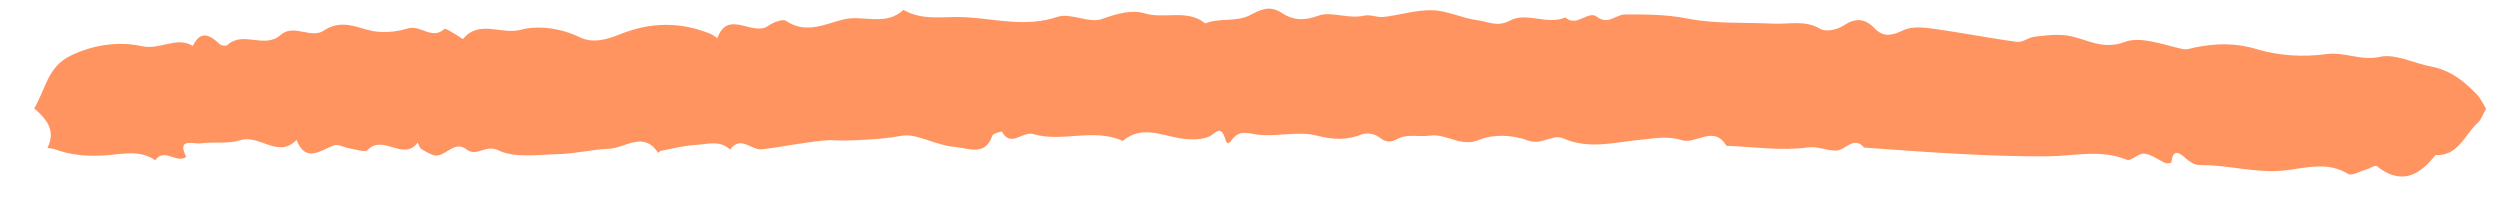 <svg width="61" height="5" viewBox="0 0 61 5" fill="none" xmlns="http://www.w3.org/2000/svg">
<path d="M60.66 2.653C60.586 2.782 60.547 2.915 60.459 2.994C60.136 3.285 59.987 3.812 59.422 3.785C59.025 4.295 58.58 4.519 57.994 4.054C57.955 4.023 57.825 4.11 57.736 4.136C57.586 4.179 57.383 4.3 57.292 4.243C56.792 3.933 56.261 4.1 55.769 4.156C55.048 4.238 54.366 4.018 53.661 4.027C53.55 4.028 53.419 3.943 53.331 3.862C53.136 3.682 53.017 3.659 52.979 3.969C52.978 3.978 52.878 3.994 52.837 3.977C52.663 3.902 52.498 3.769 52.319 3.748C52.184 3.732 51.995 3.941 51.894 3.899C51.26 3.634 50.617 3.809 49.981 3.814C48.477 3.825 46.98 3.707 45.483 3.601C45.235 3.301 45.035 3.666 44.803 3.674C44.566 3.682 44.371 3.563 44.105 3.598C43.458 3.685 42.786 3.583 42.124 3.557C41.815 3.037 41.38 3.532 41.032 3.419C40.69 3.309 40.354 3.38 40.031 3.41C39.396 3.468 38.779 3.656 38.142 3.376C37.88 3.262 37.618 3.557 37.271 3.425C36.924 3.292 36.44 3.267 36.107 3.408C35.64 3.607 35.3 3.252 34.892 3.309C34.635 3.345 34.333 3.267 34.123 3.378C33.907 3.493 33.814 3.472 33.641 3.341C33.542 3.265 33.345 3.233 33.231 3.278C32.856 3.426 32.525 3.41 32.122 3.307C31.668 3.191 31.15 3.346 30.673 3.283C30.41 3.248 30.236 3.164 30.043 3.43C29.838 3.71 29.951 2.954 29.597 3.271C29.422 3.427 29.029 3.419 28.757 3.368C28.288 3.281 27.834 3.068 27.396 3.439C26.685 3.114 25.918 3.482 25.214 3.272C24.946 3.192 24.668 3.612 24.448 3.214C24.442 3.203 24.23 3.255 24.212 3.311C24.042 3.822 23.625 3.612 23.319 3.589C22.982 3.563 22.656 3.408 22.32 3.327C22.201 3.298 22.064 3.296 21.944 3.322C21.585 3.397 20.665 3.444 20.379 3.424C20.163 3.409 19.941 3.445 19.724 3.474C19.346 3.525 18.97 3.6 18.591 3.643C18.334 3.673 18.073 3.293 17.815 3.65C17.564 3.412 17.257 3.521 16.976 3.536C16.693 3.551 16.414 3.626 16.133 3.679C16.106 3.684 16.082 3.712 16.057 3.729C15.705 3.187 15.262 3.611 14.864 3.629C14.449 3.647 14.037 3.75 13.623 3.761C13.128 3.774 12.568 3.863 12.157 3.667C11.838 3.515 11.636 3.842 11.379 3.643C11.115 3.438 10.915 3.755 10.68 3.794C10.559 3.813 10.411 3.708 10.286 3.64C10.239 3.615 10.222 3.534 10.191 3.479C9.853 3.948 9.344 3.265 8.972 3.659C8.907 3.727 8.674 3.642 8.52 3.618C8.396 3.598 8.256 3.512 8.155 3.546C7.817 3.662 7.469 3.992 7.235 3.415C6.786 3.88 6.332 3.271 5.861 3.422C5.56 3.518 5.212 3.454 4.889 3.498C4.723 3.52 4.305 3.352 4.544 3.826C4.309 4.004 4.008 3.591 3.789 3.91C3.404 3.644 2.972 3.765 2.565 3.791C2.141 3.819 1.739 3.789 1.342 3.644C1.284 3.622 1.219 3.621 1.157 3.61C1.373 3.18 1.131 2.902 0.834 2.643C1.108 2.201 1.15 1.635 1.727 1.356C2.299 1.079 2.925 1.008 3.458 1.126C3.912 1.227 4.301 0.877 4.705 1.12C4.902 0.721 5.125 0.858 5.364 1.079C5.402 1.114 5.516 1.129 5.545 1.101C5.927 0.741 6.456 1.201 6.844 0.855C7.164 0.569 7.585 0.956 7.898 0.748C8.28 0.495 8.603 0.625 8.984 0.732C9.283 0.816 9.65 0.786 9.952 0.694C10.264 0.599 10.539 0.985 10.842 0.707C10.87 0.681 11.03 0.792 11.126 0.845C11.187 0.878 11.292 0.958 11.296 0.952C11.689 0.47 12.237 0.854 12.709 0.726C13.127 0.613 13.682 0.683 14.146 0.909C14.469 1.067 14.823 0.959 15.11 0.843C15.864 0.536 16.594 0.524 17.338 0.827C17.398 0.851 17.448 0.897 17.502 0.933C17.76 0.212 18.366 0.902 18.744 0.631C18.864 0.545 19.099 0.453 19.181 0.51C19.665 0.839 20.13 0.585 20.574 0.475C21.061 0.355 21.611 0.651 22.043 0.24C22.514 0.518 23.053 0.392 23.545 0.419C24.286 0.459 25.033 0.671 25.799 0.412C26.121 0.303 26.576 0.579 26.891 0.463C27.245 0.333 27.615 0.231 27.92 0.324C28.414 0.474 28.964 0.212 29.409 0.57C29.76 0.429 30.165 0.544 30.5 0.37C30.766 0.231 30.979 0.121 31.281 0.319C31.541 0.49 31.811 0.517 32.173 0.381C32.473 0.268 32.902 0.472 33.286 0.381C33.432 0.346 33.603 0.432 33.756 0.414C34.159 0.368 34.561 0.237 34.96 0.25C35.327 0.261 35.685 0.45 36.056 0.494C36.306 0.523 36.532 0.671 36.843 0.502C37.244 0.285 37.748 0.617 38.196 0.426C38.466 0.678 38.751 0.247 38.96 0.406C39.245 0.624 39.423 0.351 39.652 0.352C40.164 0.352 40.662 0.351 41.179 0.453C41.862 0.587 42.58 0.543 43.283 0.577C43.662 0.595 44.044 0.482 44.418 0.707C44.546 0.783 44.825 0.726 44.97 0.63C45.268 0.433 45.498 0.438 45.742 0.693C45.958 0.918 46.17 0.867 46.443 0.737C46.645 0.64 46.928 0.667 47.167 0.7C47.852 0.794 48.53 0.93 49.215 1.023C49.348 1.041 49.495 0.913 49.641 0.896C49.9 0.865 50.167 0.83 50.422 0.865C50.889 0.928 51.277 1.237 51.842 1.024C52.232 0.877 52.771 1.09 53.233 1.191C53.372 1.222 53.445 1.18 53.558 1.157C54.059 1.057 54.541 1.04 55.065 1.2C55.598 1.362 56.209 1.396 56.763 1.32C57.212 1.259 57.599 1.492 58.064 1.388C58.446 1.302 58.898 1.545 59.322 1.624C59.79 1.712 60.138 1.987 60.449 2.32C60.532 2.408 60.582 2.527 60.66 2.653Z" fill="#FF9461"/>
</svg>
